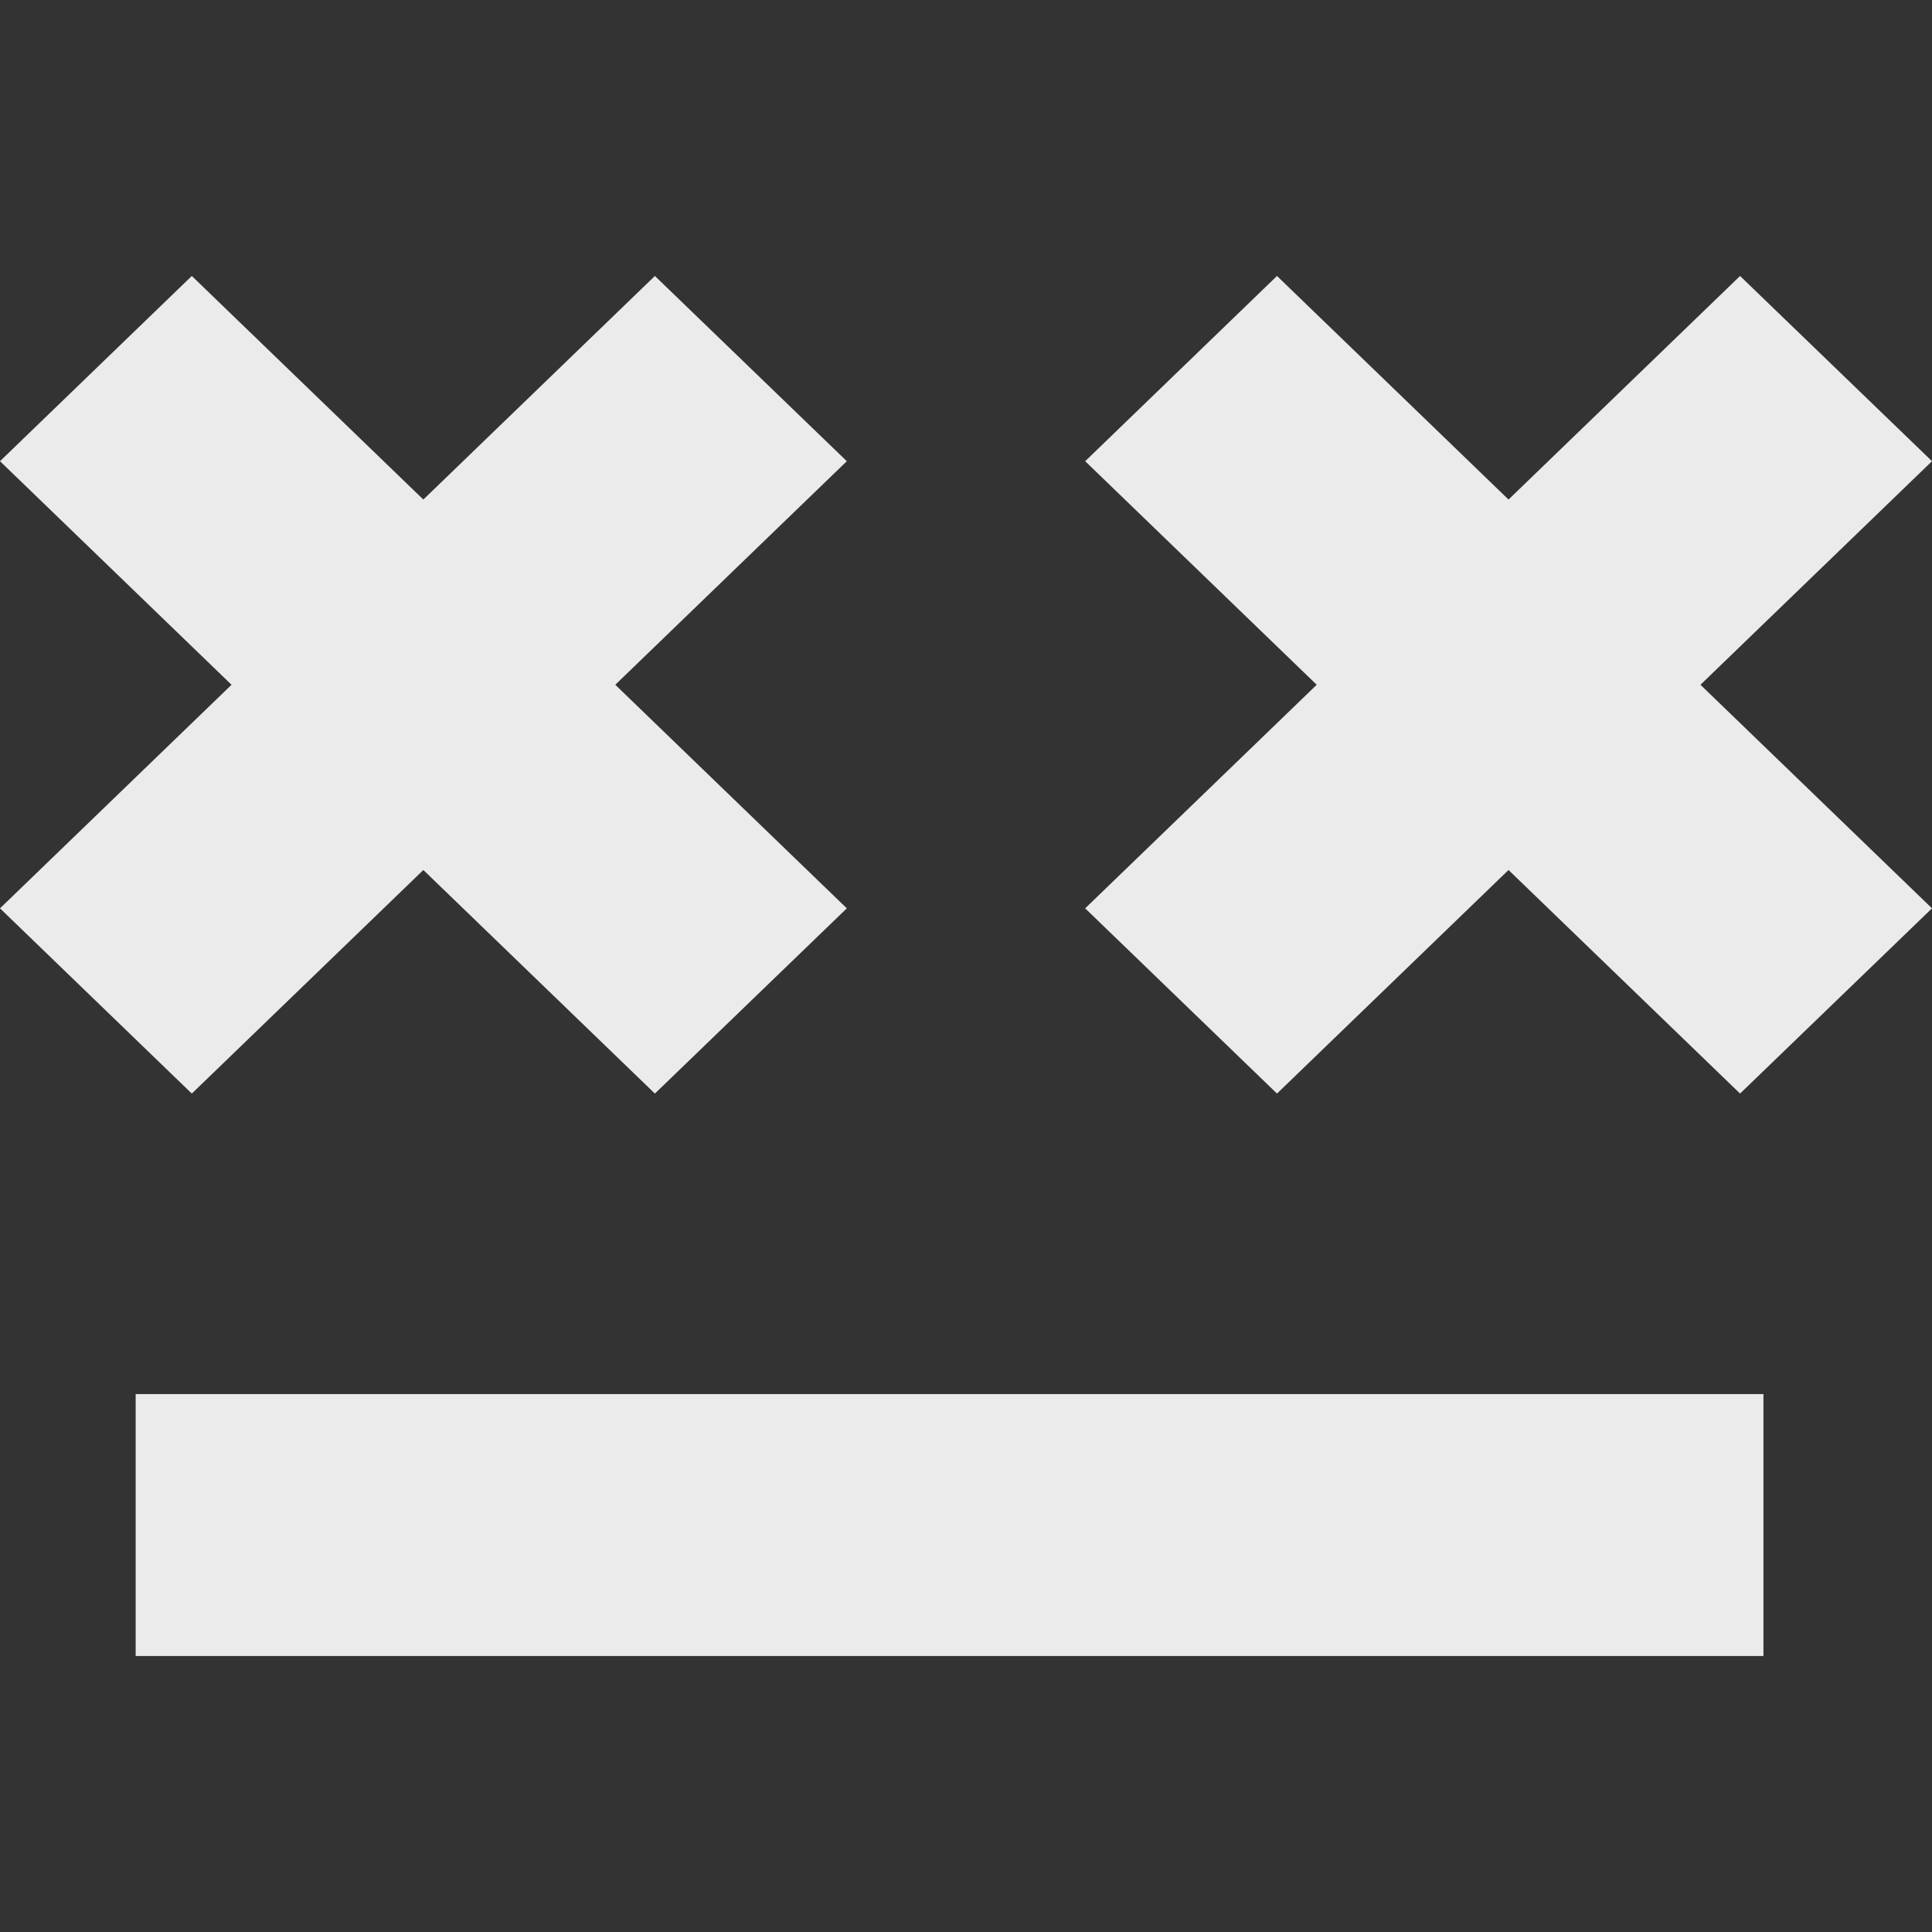 <!-- Generated by IcoMoon.io -->
<svg version="1.1" xmlns="http://www.w3.org/2000/svg" width="32" height="32" viewBox="0 0 32 32">
<rect x="0" y="0" width="32" height="32" fill="#333333" stroke="none"/>
<title>as-emoji_neutral_simple-1</title>
<path fill="#ebebeb" d="M2.247 27.429h26.961v-4.339h-26.961v4.339zM32 7.639l-3.179-3.068-3.835 3.703-3.835-3.703-3.177 3.068 3.835 3.703-3.835 3.703 3.177 3.068 3.835-3.703 3.835 3.703 3.179-3.068-3.835-3.703 3.835-3.703zM10.191 11.342l3.835 3.703-3.179 3.068-3.835-3.703-3.835 3.703-3.177-3.068 3.835-3.703-3.835-3.703 3.177-3.068 3.835 3.703 3.835-3.703 3.179 3.068-3.835 3.703z"></path>
</svg>
